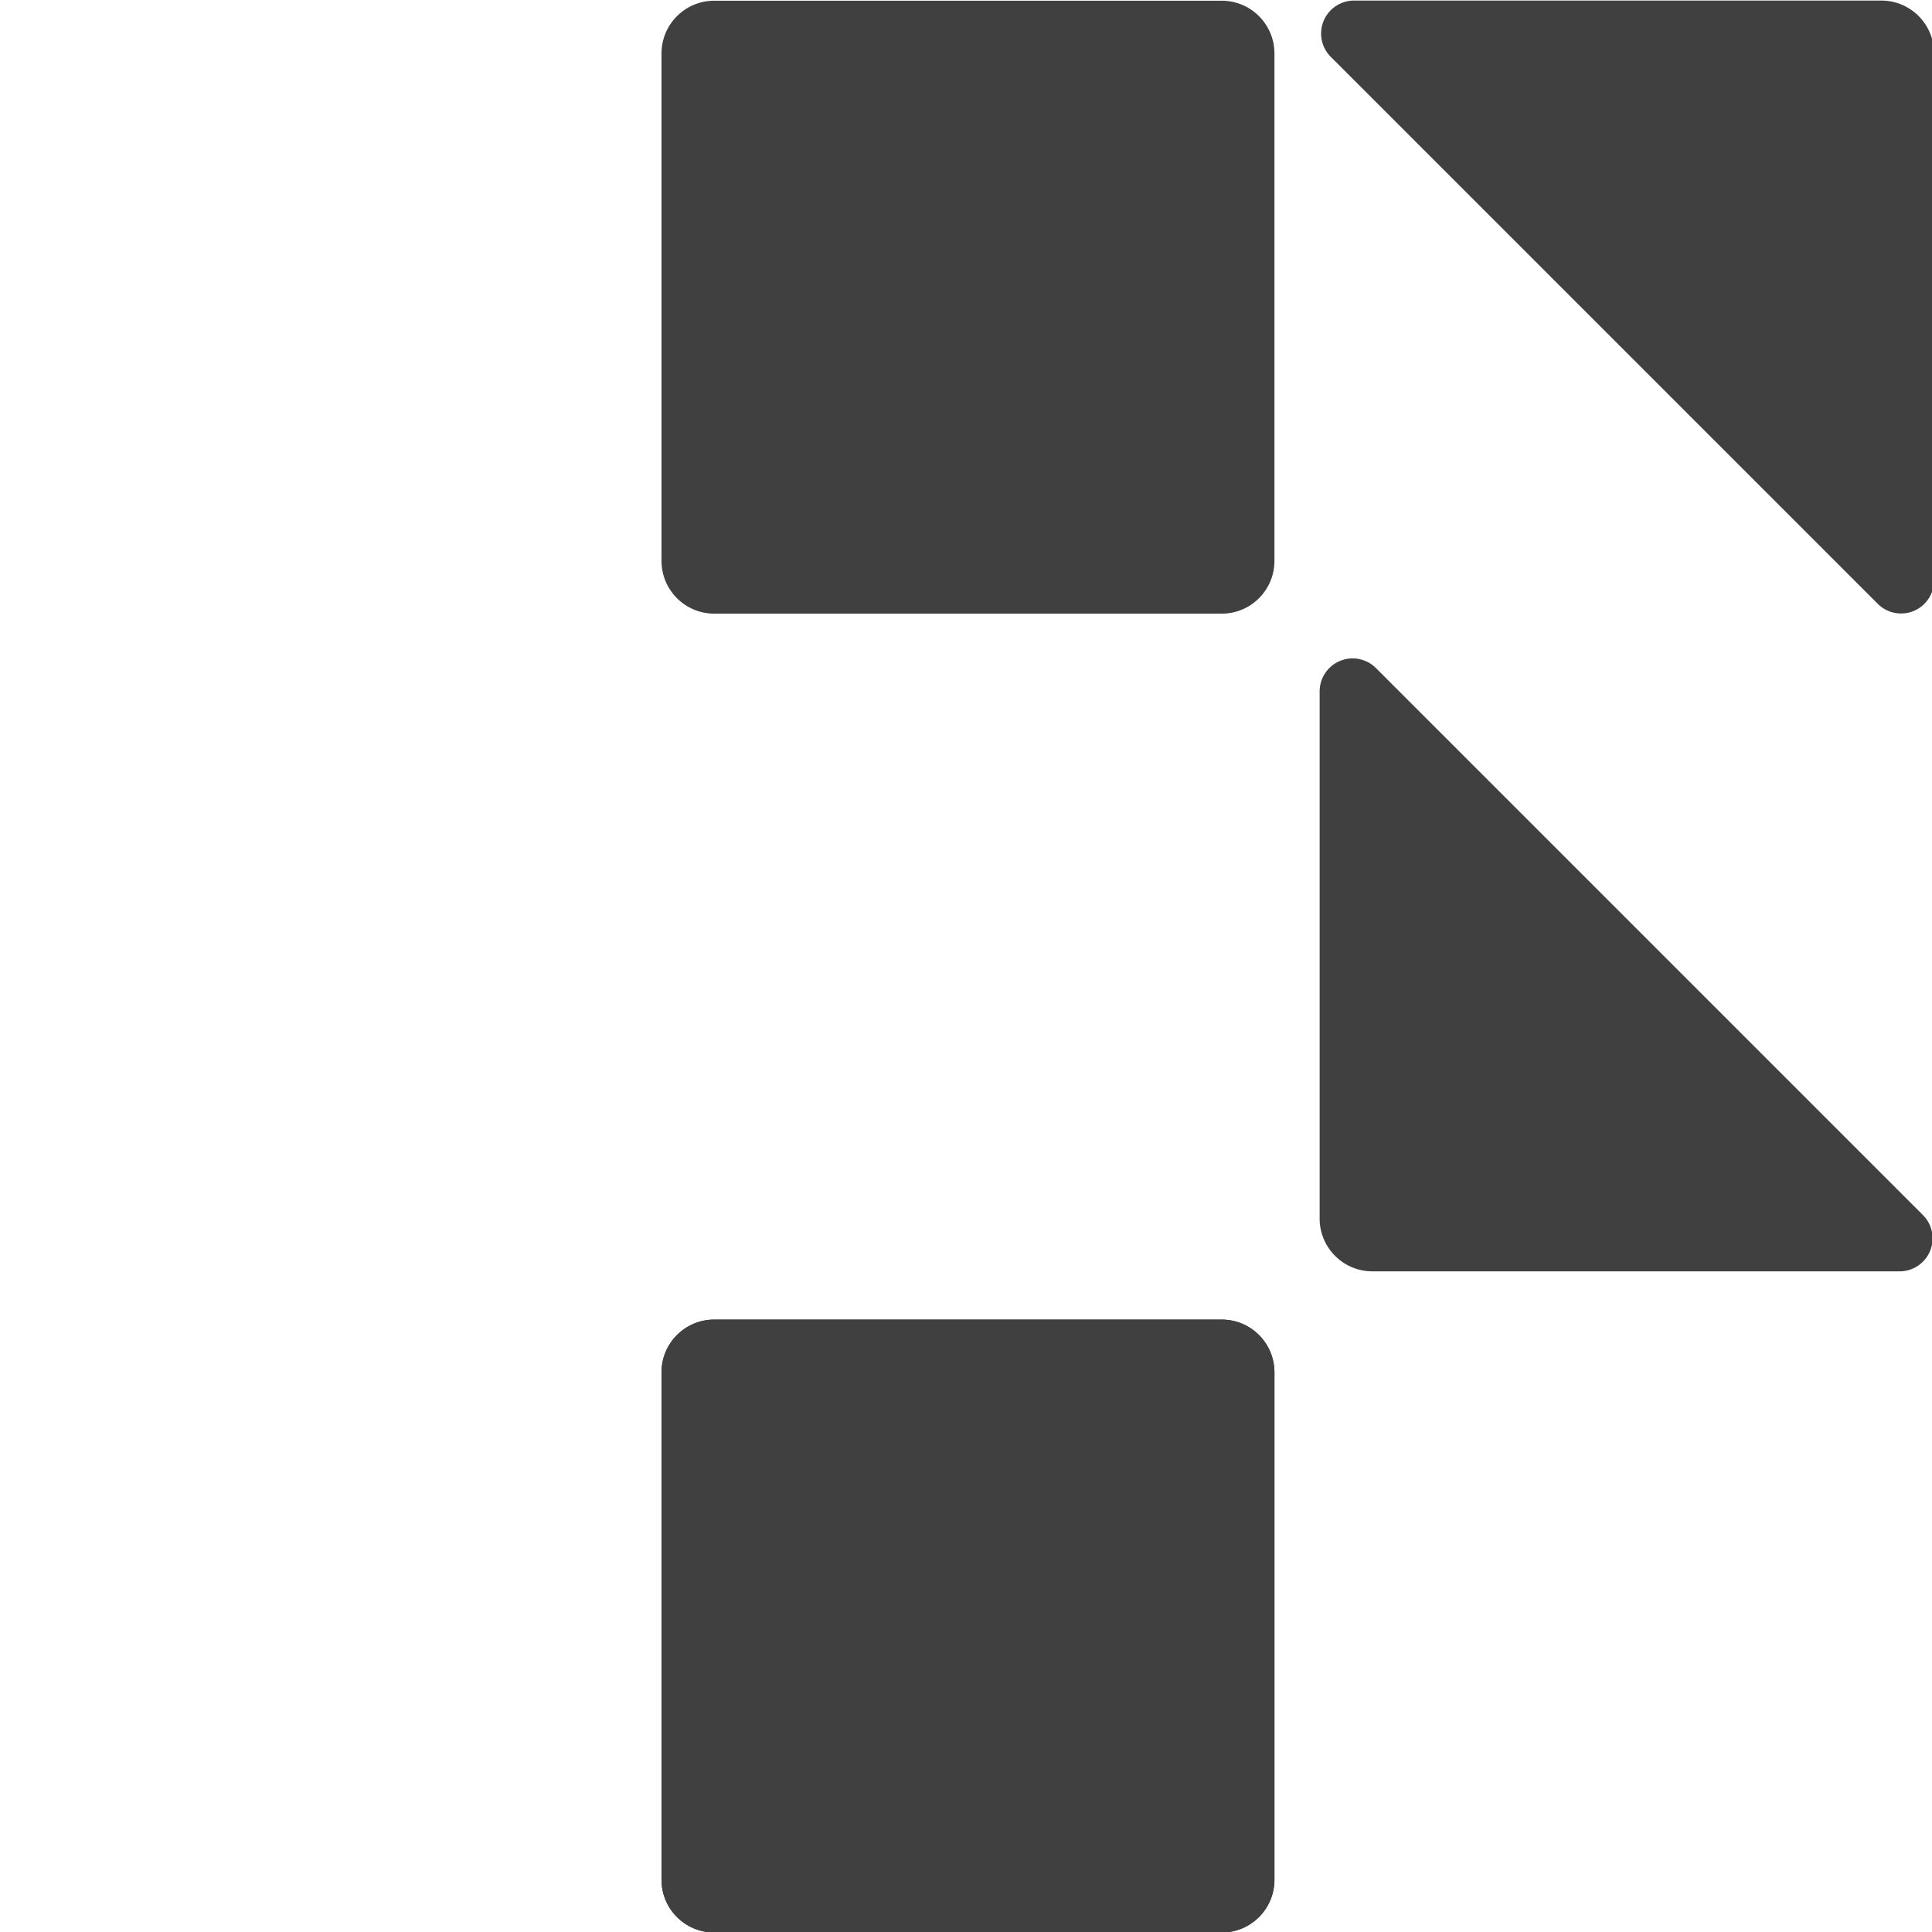 <?xml version="1.0" encoding="UTF-8" standalone="no"?>
<!DOCTYPE svg PUBLIC "-//W3C//DTD SVG 1.1//EN" "http://www.w3.org/Graphics/SVG/1.1/DTD/svg11.dtd">
<svg width="100%" height="100%" viewBox="0 0 1080 1080" version="1.1" xmlns="http://www.w3.org/2000/svg" xmlns:xlink="http://www.w3.org/1999/xlink" xml:space="preserve" xmlns:serif="http://www.serif.com/" style="fill-rule:evenodd;clip-rule:evenodd;stroke-linejoin:round;stroke-miterlimit:2;">
    <g transform="matrix(1,0,0,1,-2666.98,0)">
        <g id="Artboard2" transform="matrix(3.992,0,0,3.992,6103.25,0)">
            <rect x="-860.757" y="0" width="270.531" height="270.531" style="fill:none;"/>
            <g transform="matrix(1.72,0,0,1.72,568.694,-97.422)">
                <g transform="matrix(0.537,0,0,0.537,-942.137,-158.115)">
                    <path d="M408.536,408.536C407.106,407.106 406.678,404.955 407.452,403.087C408.226,401.218 410.049,400 412.071,400C432.774,400 474.508,400 492,400C496.418,400 500,403.582 500,408L500,487.929C500,489.951 498.782,491.774 496.913,492.548C495.045,493.322 492.894,492.894 491.464,491.464C472.576,472.576 427.424,427.424 408.536,408.536Z" style="fill:rgb(64,64,64);"/>
                </g>
                <g transform="matrix(0.537,0,0,0.537,-942.137,-211.802)">
                    <path d="M315.071,500C315.071,500 378.308,500 392,500C396.418,500 400,503.582 400,508L400,584.929C400,589.347 396.418,592.929 392,592.929C392,592.929 328.762,592.929 315.071,592.929C310.653,592.929 307.071,589.347 307.071,584.929L307.071,508C307.071,503.582 310.653,500 315.071,500Z" style="fill:rgb(64,64,64);"/>
                </g>
                <g transform="matrix(0.537,0,0,0.537,-942.137,-104.428)">
                    <path d="M315.071,500C315.071,500 378.308,500 392,500C396.418,500 400,503.582 400,508L400,584.929C400,589.347 396.418,592.929 392,592.929C392,592.929 328.762,592.929 315.071,592.929C310.653,592.929 307.071,589.347 307.071,584.929L307.071,508C307.071,503.582 310.653,500 315.071,500Z" style="fill:rgb(64,64,64);"/>
                </g>
                <g transform="matrix(0.537,0,0,0.537,-942.137,-104.428)">
                    <path d="M315.071,500C315.071,500 378.308,500 392,500C396.418,500 400,503.582 400,508L400,584.929C400,589.347 396.418,592.929 392,592.929C392,592.929 328.762,592.929 315.071,592.929C310.653,592.929 307.071,589.347 307.071,584.929L307.071,508C307.071,503.582 310.653,500 315.071,500Z" style="fill:rgb(64,64,64);"/>
                </g>
                <g transform="matrix(-0.537,6.57477e-17,-6.57477e-17,-0.537,-455.158,428.646)">
                    <path d="M408.536,508.536C407.106,507.106 406.678,504.955 407.452,503.087C408.226,501.218 410.049,500 412.071,500C432.774,500 474.508,500 492,500C496.418,500 500,503.582 500,508L500,587.929C500,589.951 498.782,591.774 496.913,592.548C495.045,593.322 492.894,592.894 491.464,591.464C472.576,572.576 427.424,527.424 408.536,508.536Z" style="fill:rgb(64,64,64);"/>
                </g>
            </g>
        </g>
    </g>
</svg>

